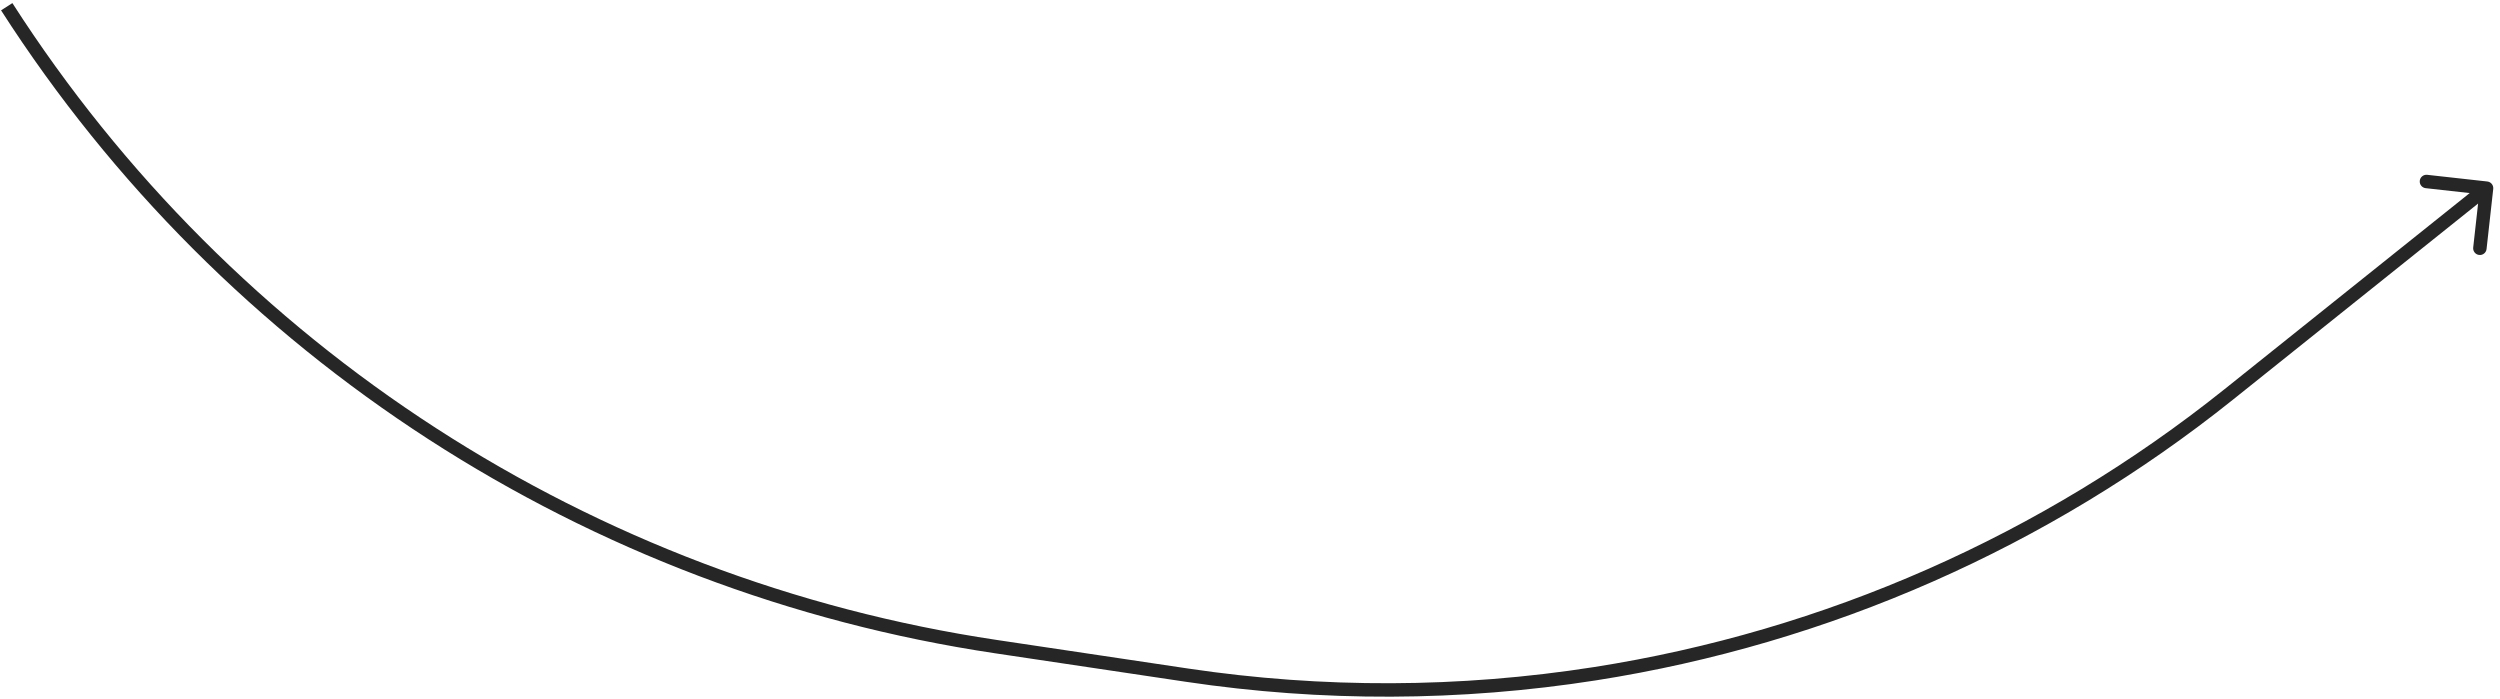 <svg width="186" height="52" viewBox="0 0 186 52" fill="none" xmlns="http://www.w3.org/2000/svg">
<path d="M74.099 48.109L74.025 48.603L74.099 48.109ZM88.32 50.233L88.393 49.738L88.32 50.233ZM165.816 29.347L165.503 28.957L165.816 29.347ZM185.497 14.055C185.527 13.781 185.33 13.534 185.055 13.503L180.583 13.006C180.308 12.976 180.061 13.173 180.031 13.448C180 13.722 180.198 13.97 180.472 14L184.448 14.442L184.006 18.417C183.976 18.692 184.173 18.939 184.448 18.969C184.722 19 184.97 18.802 185 18.528L185.497 14.055ZM118.664 50.125L118.587 49.631L118.664 50.125ZM74.025 48.603L88.246 50.727L88.393 49.738L74.173 47.614L74.025 48.603ZM166.128 29.738L185.312 14.39L184.688 13.61L165.503 28.957L166.128 29.738ZM118.741 50.619C136.085 47.902 152.42 40.705 166.128 29.738L165.503 28.957C151.931 39.815 135.759 46.941 118.587 49.631L118.741 50.619ZM88.246 50.727C98.358 52.237 108.64 52.201 118.741 50.619L118.587 49.631C108.586 51.197 98.405 51.233 88.393 49.738L88.246 50.727ZM0.079 0.77C16.68 26.629 43.634 44.064 74.025 48.603L74.173 47.614C44.067 43.118 17.366 25.846 0.921 0.23L0.079 0.77Z" fill="#262626"/>
</svg>
